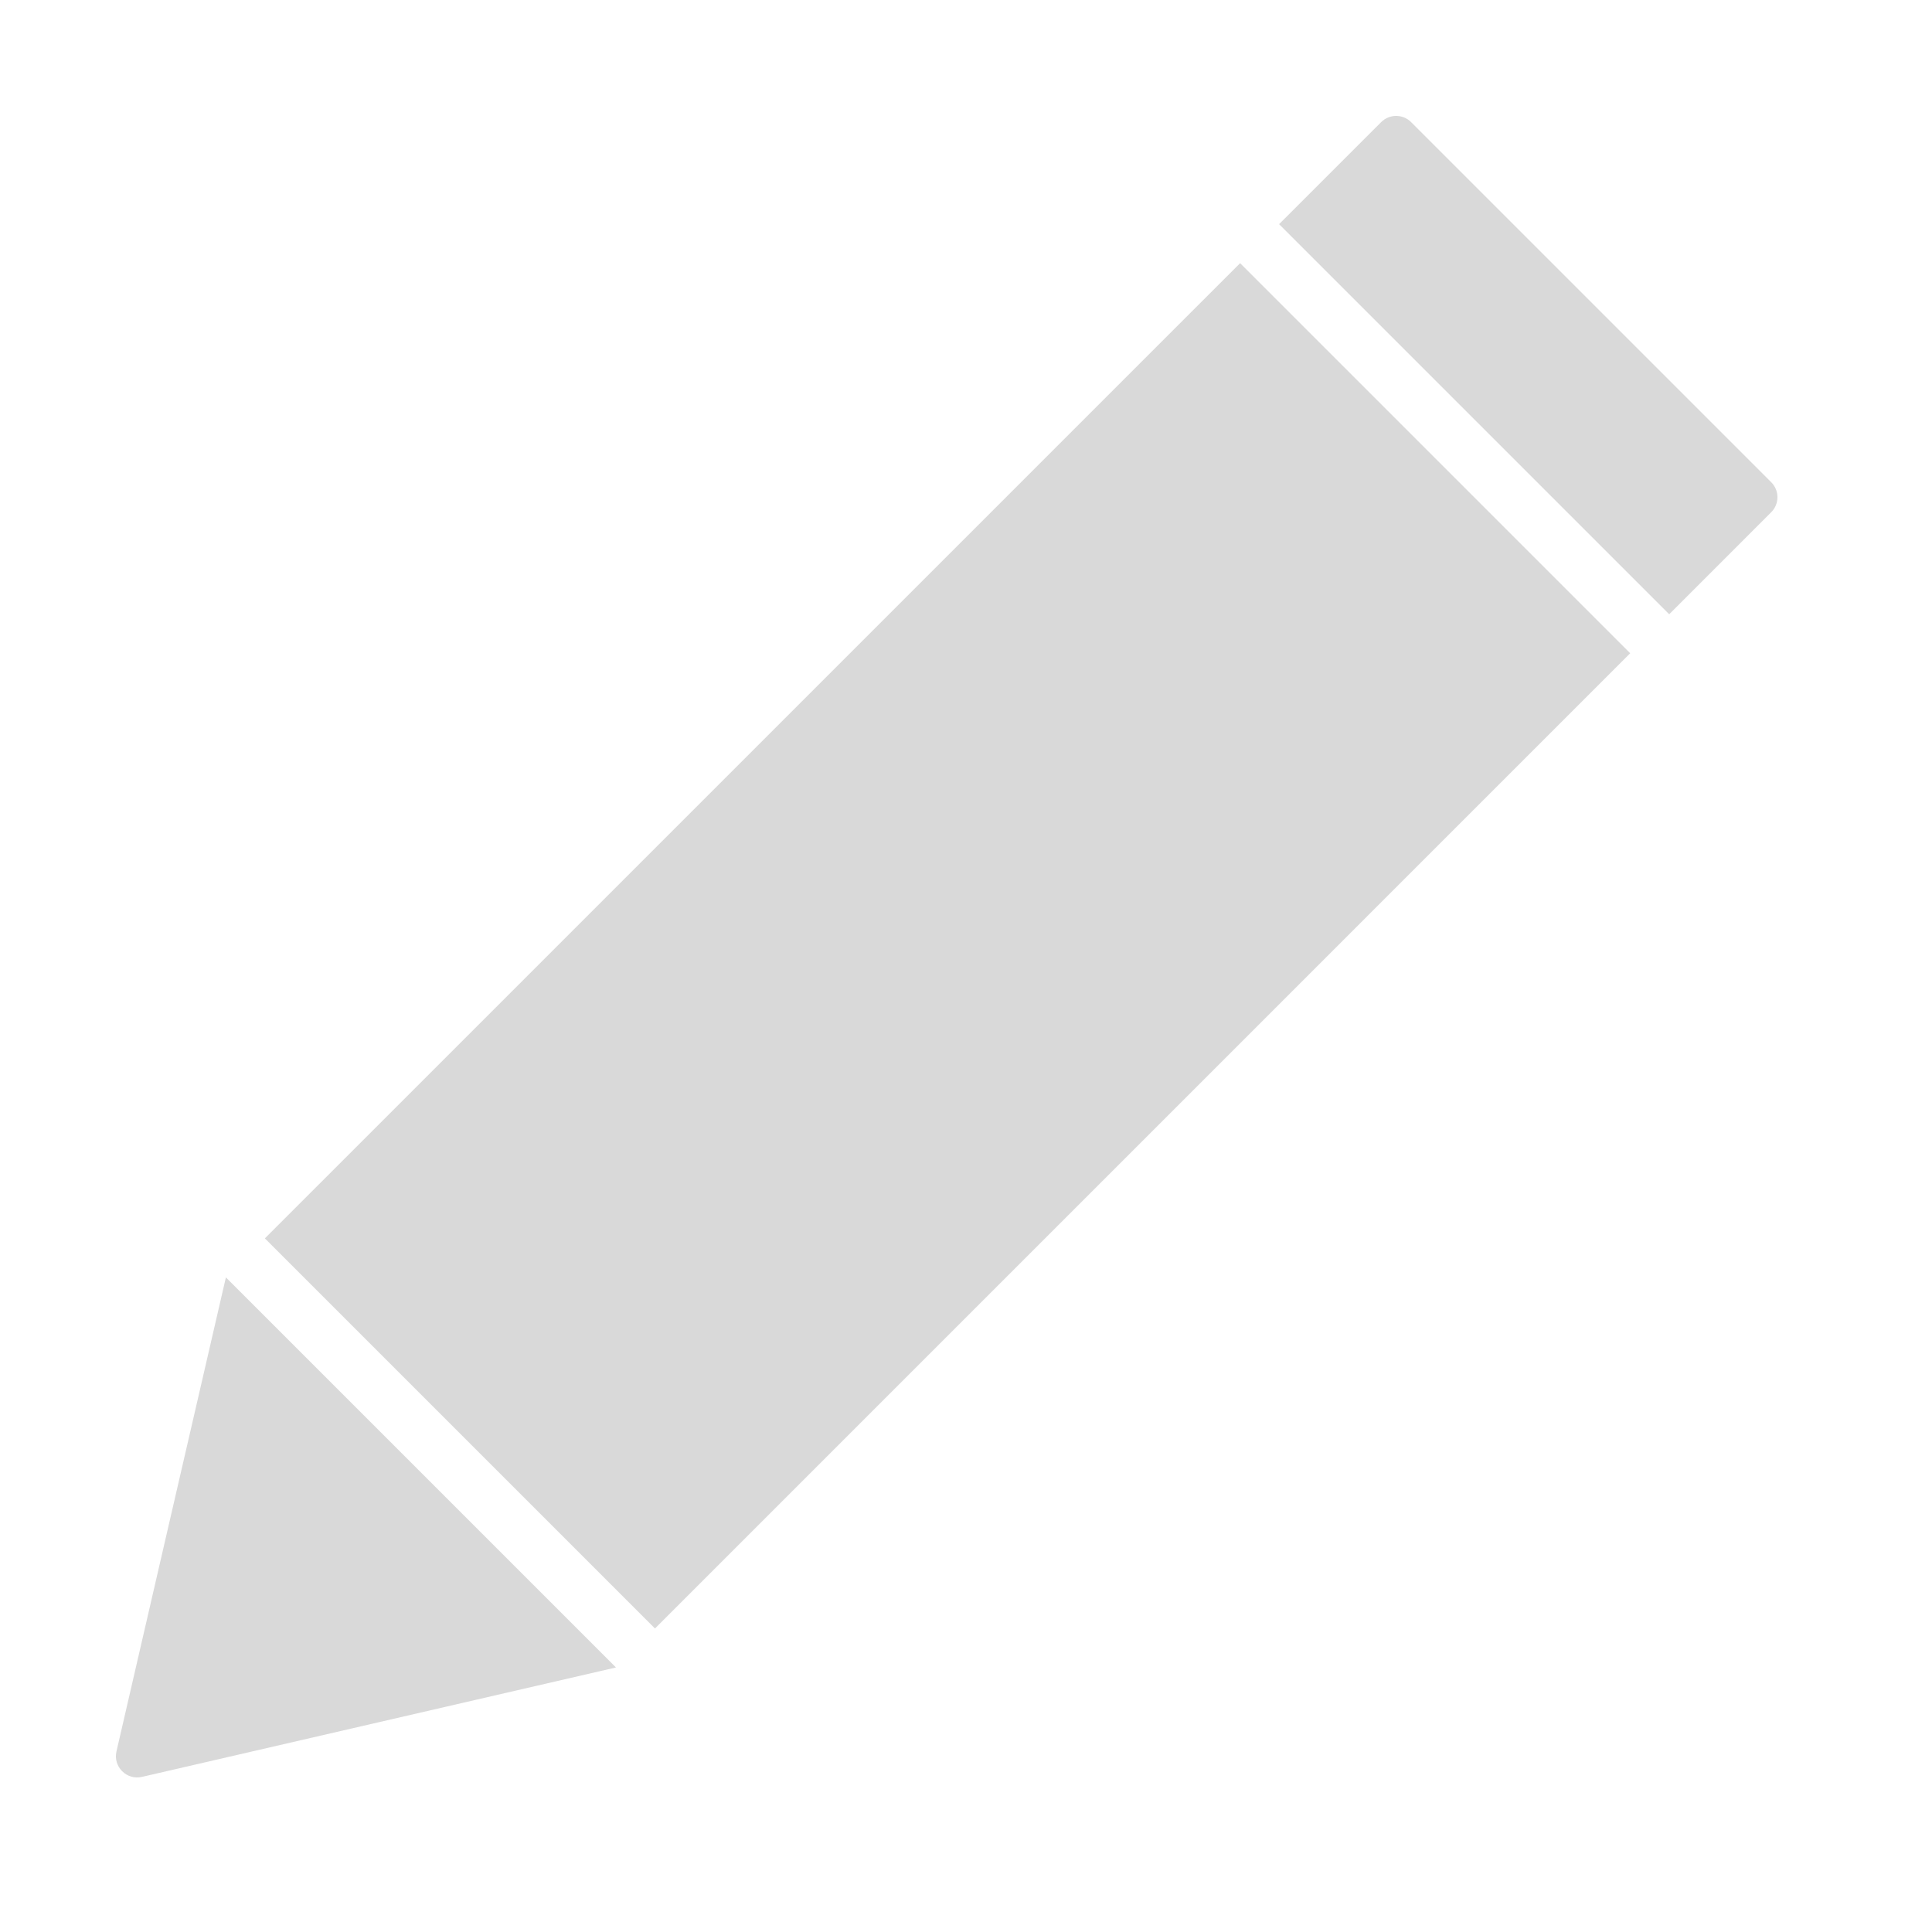 <svg width="50" height="50" viewBox="0 0 50 50" fill="none" xmlns="http://www.w3.org/2000/svg">
<path d="M33.103 5.801L35.744 3.161C35.958 2.946 36.306 2.946 36.52 3.161L45.839 12.48C46.054 12.694 46.054 13.042 45.839 13.256L43.199 15.897L33.103 5.801Z" fill="#D9D9D9"/>
<path d="M6.855 32.049L32.094 6.811L42.189 16.906L16.951 42.145L6.855 32.049Z" fill="#D9D9D9"/>
<path d="M3.014 45.327L5.846 33.059L15.941 43.154L3.673 45.986C3.278 46.077 2.923 45.722 3.014 45.327Z" fill="#D9D9D9"/>
</svg>
